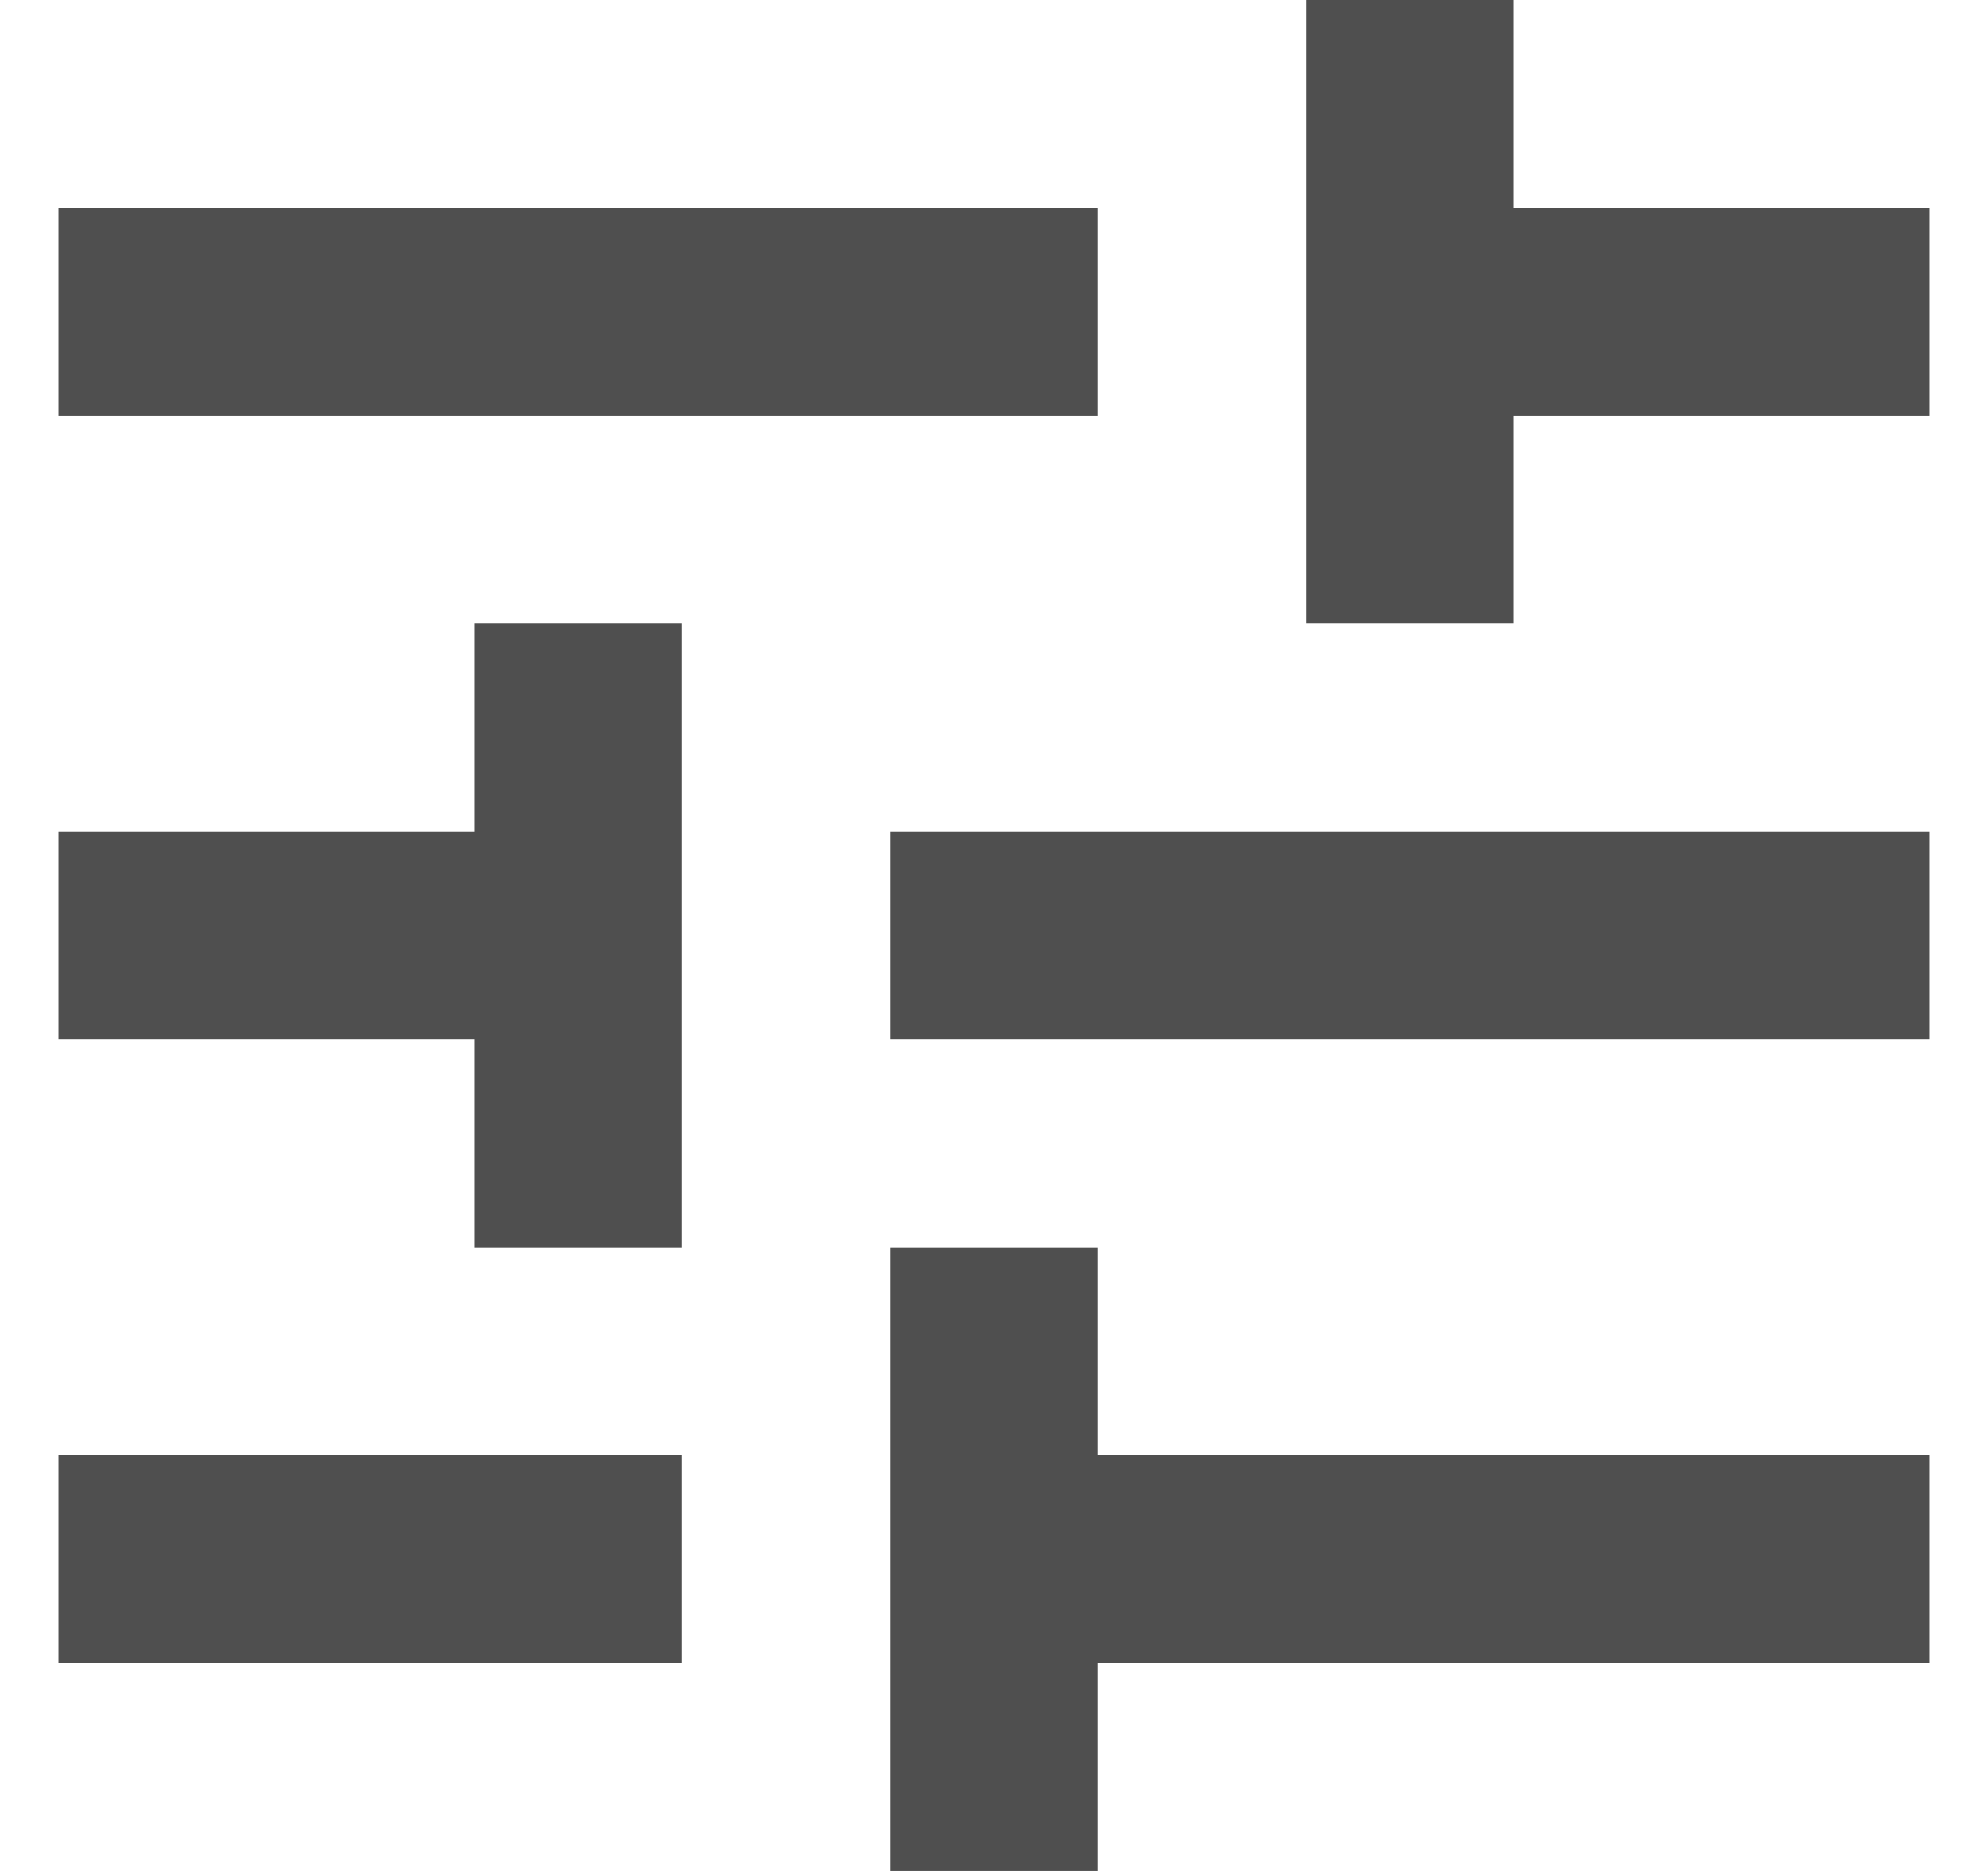 <svg width="17" height="16" viewBox="0 0 17 16" fill="none" xmlns="http://www.w3.org/2000/svg">
<path d="M0.5 12.444V14.222H5.833V12.444H0.5ZM0.5 1.778V3.556H9.389V1.778H0.5ZM9.389 16V14.222H16.5V12.444H9.389V10.667H7.611V16H9.389ZM4.056 5.333V7.111H0.5V8.889H4.056V10.667H5.833V5.333H4.056ZM16.5 8.889V7.111H7.611V8.889H16.5ZM11.167 5.333H12.944V3.556H16.5V1.778H12.944V0H11.167V5.333Z" fill="#4F4F4F"/>
</svg>
